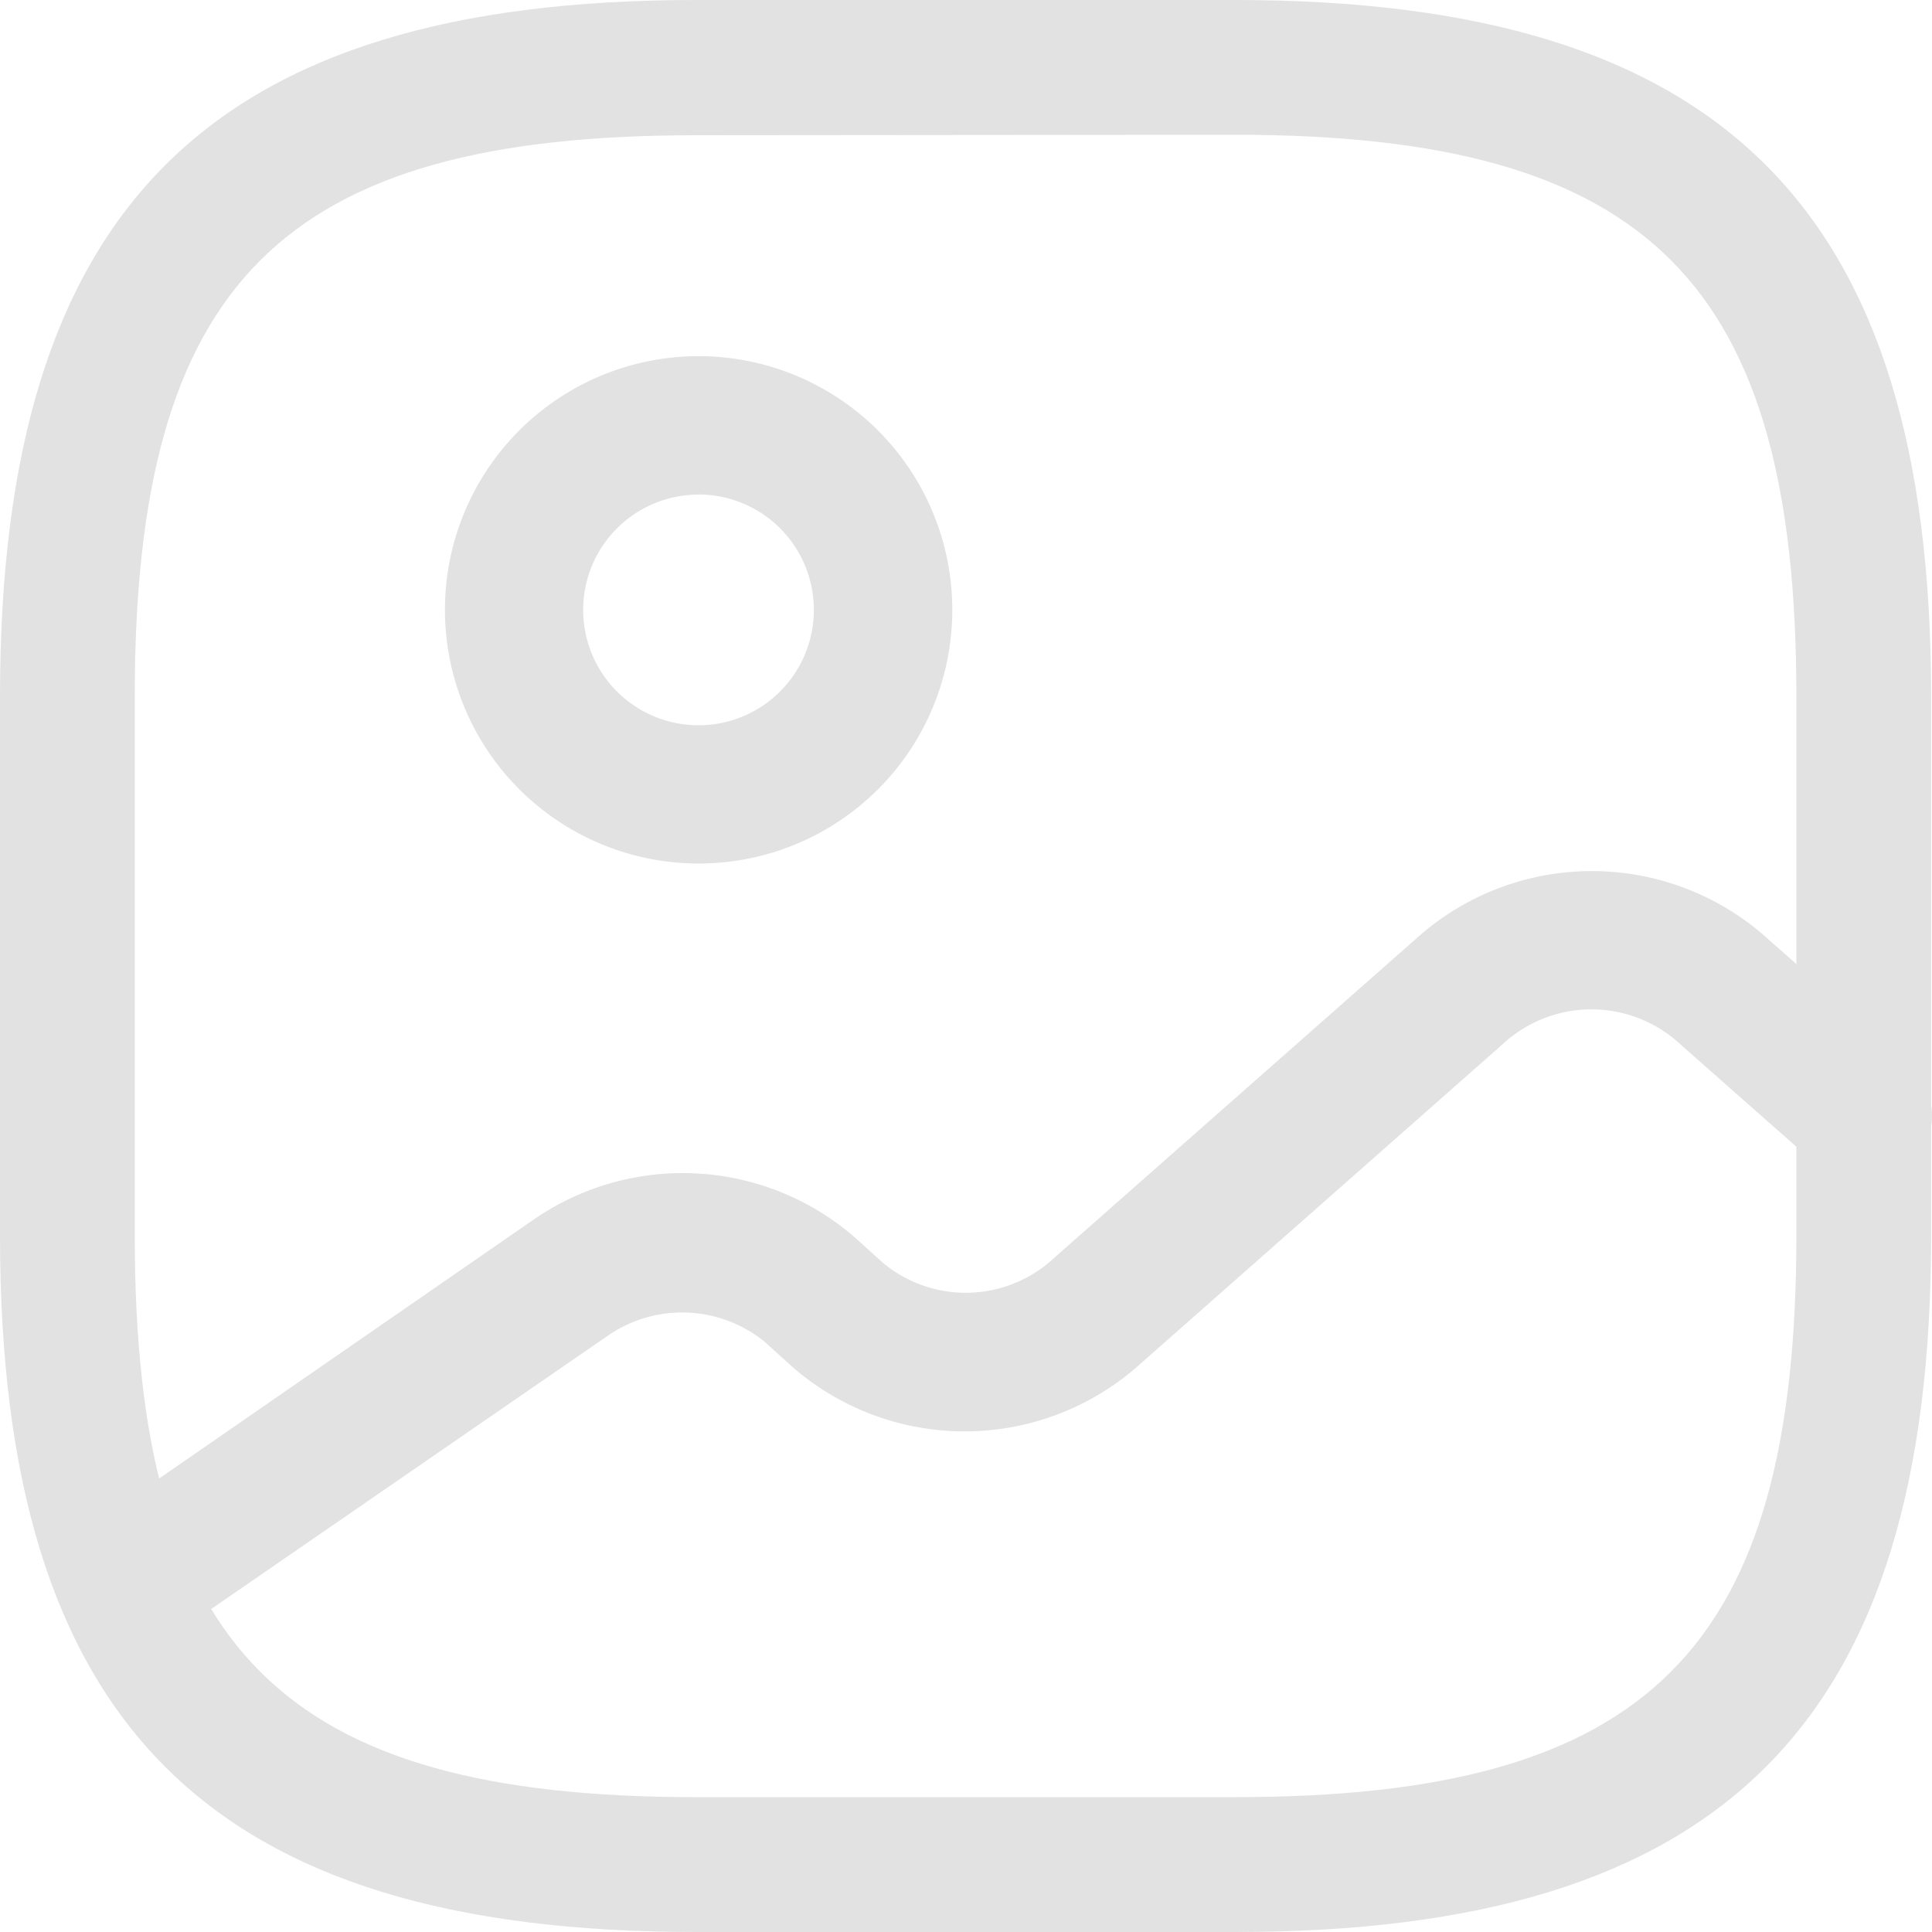 <svg xmlns="http://www.w3.org/2000/svg" width="20" height="20" viewBox="0 0 20 20">
  <g id="Group_2980" data-name="Group 2980" transform="translate(151.75 -278.25)">
    <path id="Vector" d="M12.785,20H7.206C2.157,20,0,17.842,0,12.791V7.209C0,2.158,2.157,0,7.206,0h5.579c5.049,0,7.206,2.158,7.206,7.209v5.581C19.991,17.842,17.834,20,12.785,20ZM7.206,1.4C2.92,1.4,1.395,2.921,1.395,7.209v5.581c0,4.288,1.525,5.814,5.811,5.814h5.579c4.286,0,5.811-1.526,5.811-5.814V7.209c0-4.288-1.525-5.814-5.811-5.814Z" transform="translate(-151.75 278.25)" fill="#e2e2e2"/>
    <path id="Vector-2" data-name="Vector" d="M2.626,5.252A2.626,2.626,0,1,1,5.252,2.626,2.624,2.624,0,0,1,2.626,5.252Zm0-3.819A1.194,1.194,0,1,0,3.819,2.626,1.194,1.194,0,0,0,2.626,1.432Z" transform="translate(-147.144 281.937)" fill="#e2e2e2"/>
    <path id="Vector-3" data-name="Vector" d="M.694,8.071a.693.693,0,0,1-.576-.315.725.725,0,0,1,.2-.993L4.893,3.6a2.716,2.716,0,0,1,3.3.181l.307.277a1.34,1.34,0,0,0,1.709,0L14.071.652a2.716,2.716,0,0,1,3.53,0l1.514,1.337A.736.736,0,0,1,19.19,3a.689.689,0,0,1-.985.076L16.691,1.74a1.353,1.353,0,0,0-1.719,0L11.108,5.149a2.716,2.716,0,0,1-3.53,0l-.307-.277A1.352,1.352,0,0,0,5.664,4.8L1.084,7.956A.74.74,0,0,1,.694,8.071Z" transform="translate(-151.107 287.267)" fill="#e2e2e2"/>
  </g>
</svg>
